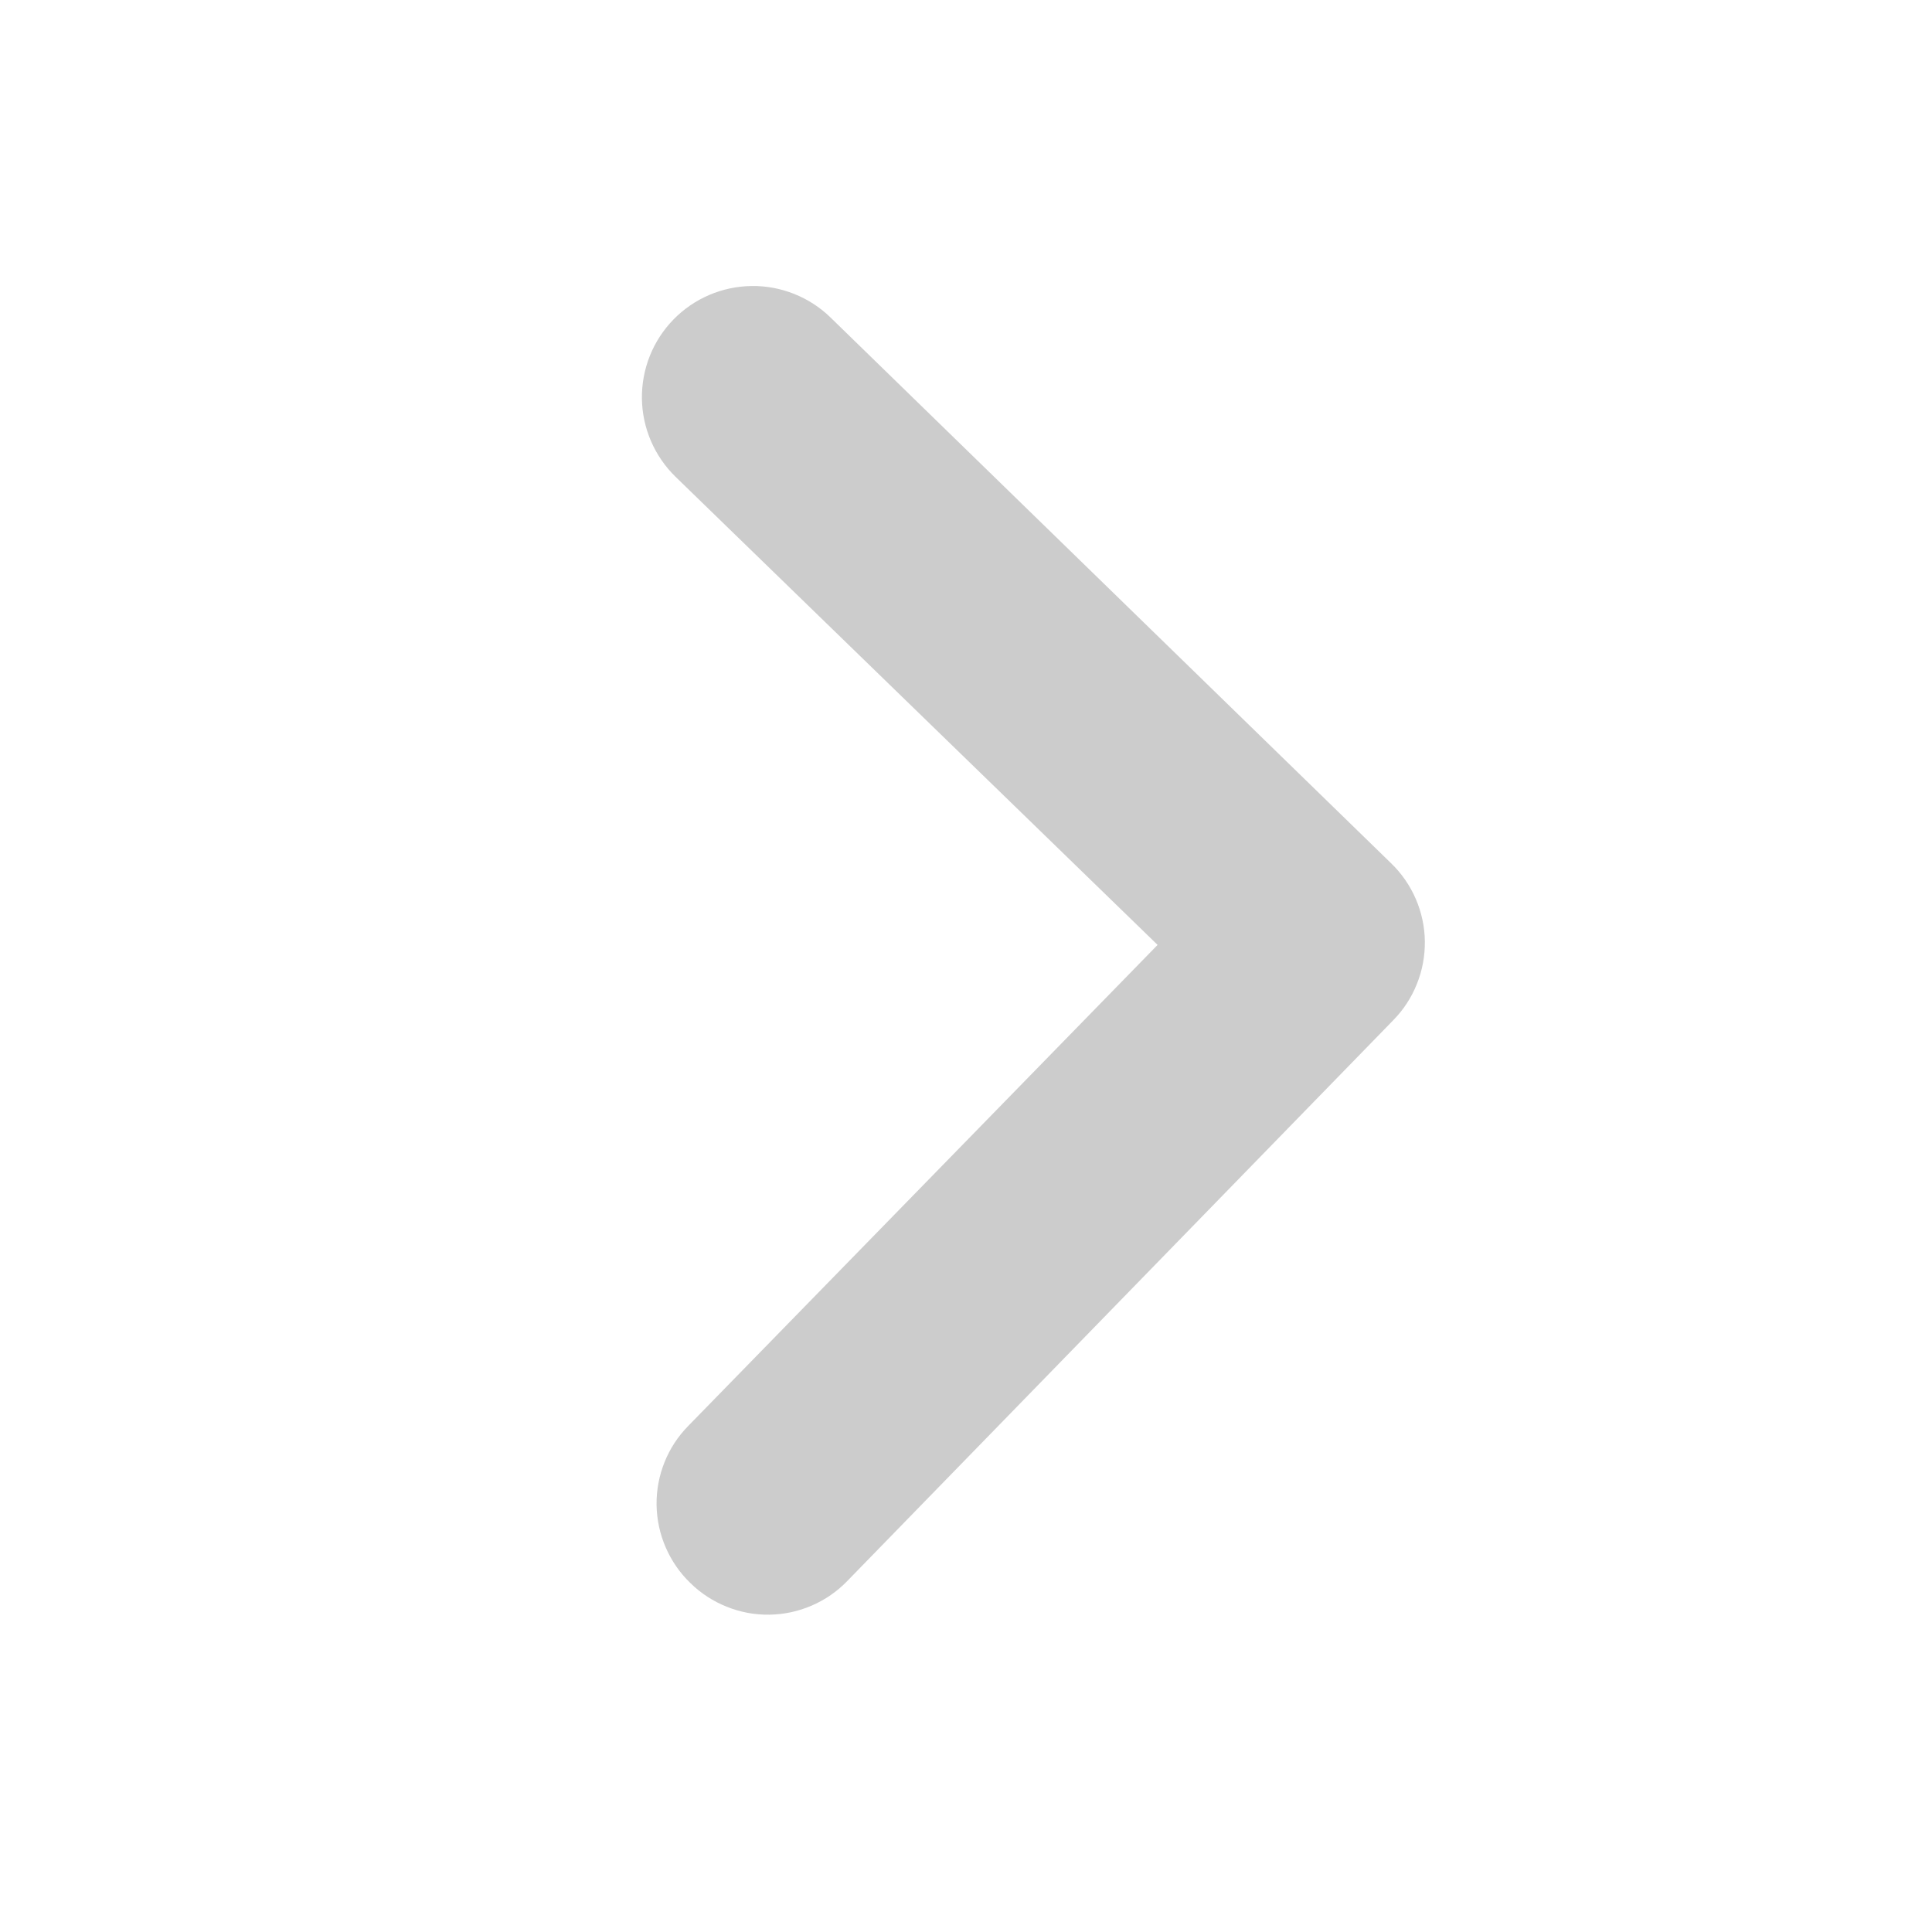 <svg width="24" height="24" viewBox="0 0 24 24" fill="none" xmlns="http://www.w3.org/2000/svg">
<g id="Group 3042">
<path id="Vector" d="M10.317 3.944L17.28 10.723C17.411 10.849 17.515 11 17.587 11.166C17.659 11.333 17.698 11.512 17.7 11.693C17.702 11.875 17.669 12.055 17.601 12.223C17.534 12.392 17.434 12.545 17.306 12.675L10.527 19.638C10.401 19.769 10.251 19.873 10.084 19.945C9.917 20.017 9.738 20.056 9.557 20.058C9.375 20.061 9.195 20.027 9.027 19.959C8.859 19.892 8.705 19.792 8.576 19.665C8.445 19.539 8.341 19.388 8.269 19.221C8.197 19.055 8.159 18.876 8.156 18.694C8.154 18.513 8.187 18.333 8.255 18.164C8.322 17.996 8.422 17.843 8.55 17.713L14.38 11.738L8.391 5.922C8.129 5.666 7.979 5.317 7.974 4.951C7.972 4.77 8.005 4.59 8.072 4.422C8.139 4.253 8.239 4.1 8.365 3.97C8.62 3.708 8.969 3.558 9.335 3.553C9.517 3.55 9.697 3.584 9.865 3.651C10.033 3.718 10.187 3.817 10.317 3.944Z" fill="black" fill-opacity="0.2"/>
</g>
</svg>
